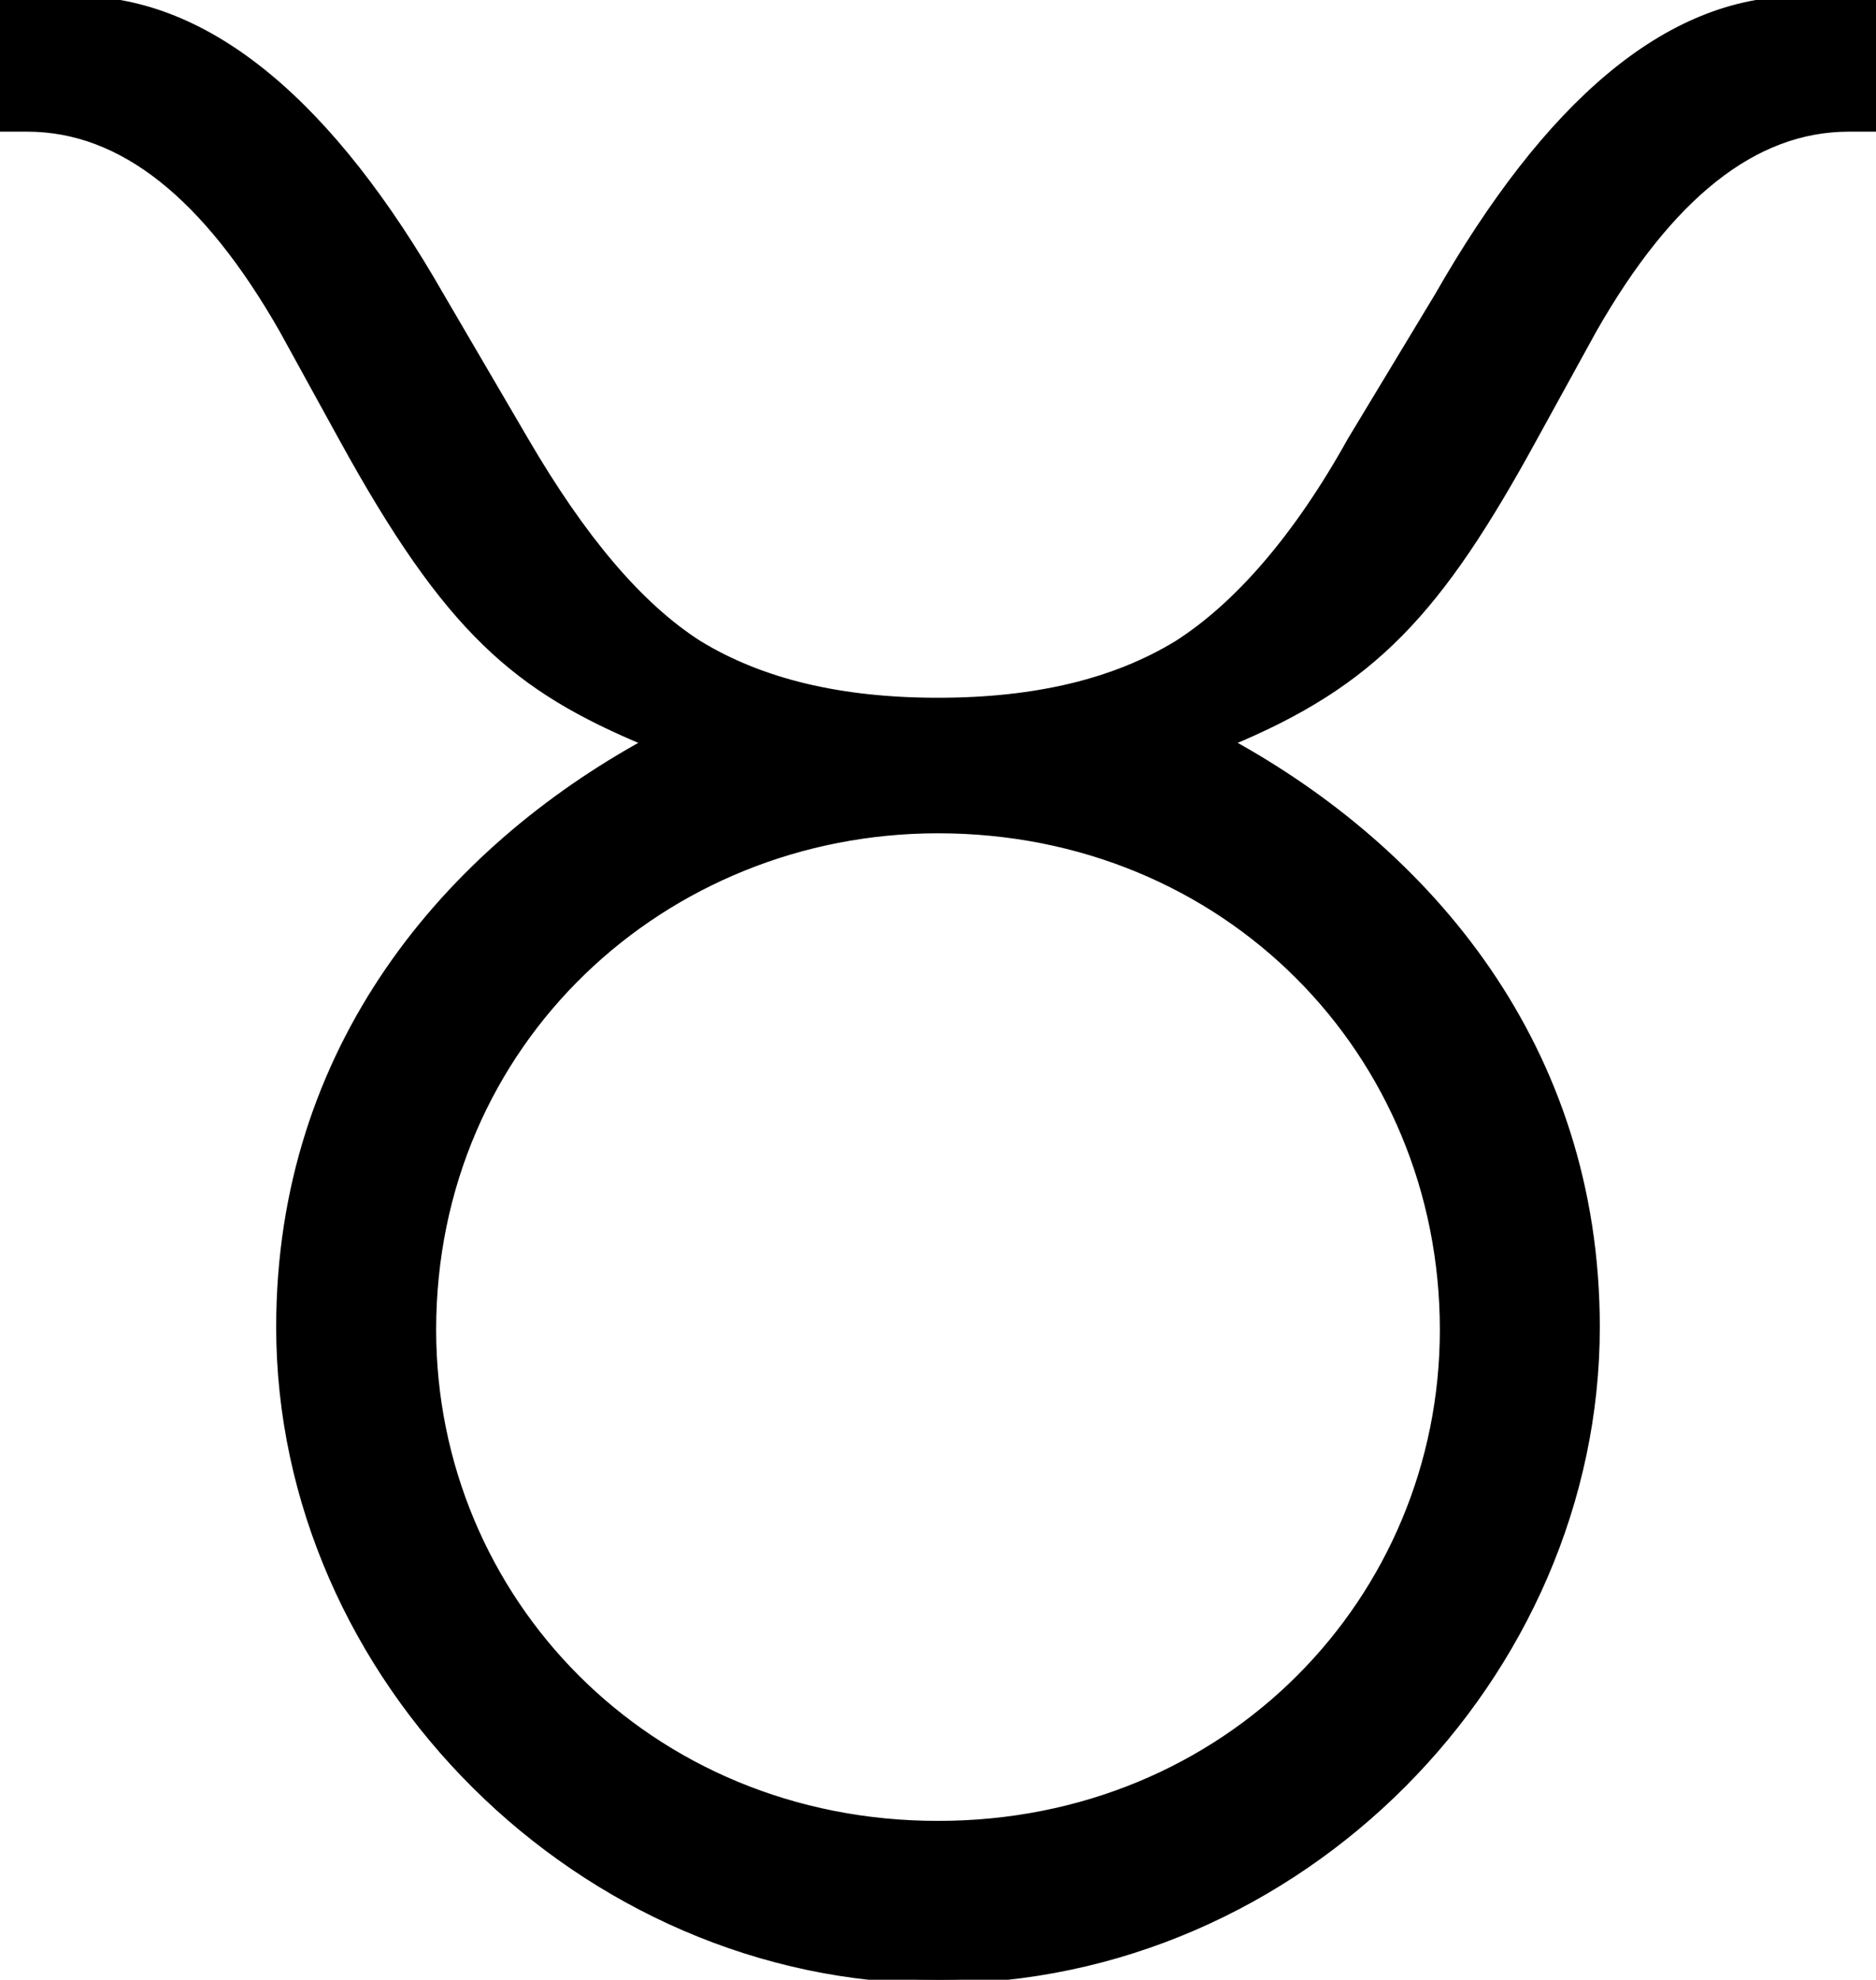 <?xml version="1.0" encoding="UTF-8"?>
<!DOCTYPE svg PUBLIC "-//W3C//DTD SVG 1.1//EN"
    "http://www.w3.org/Graphics/SVG/1.1/DTD/svg11.dtd"><svg xmlns="http://www.w3.org/2000/svg" height="211.014" stroke-opacity="1" viewBox="0.0 0.0 200.0 211.014" font-size="1" width="200" xmlns:xlink="http://www.w3.org/1999/xlink" stroke="rgb(0,0,0)" version="1.1"><defs></defs><g stroke-linejoin="miter" stroke-opacity="1.0" fill-opacity="1.0" stroke="rgb(0,0,0)" stroke-width="0.822" fill="rgb(0,0,0)" stroke-linecap="butt" stroke-miterlimit="10.0"><path d="M -14.203,178.551 ZM 100,194.493 c 31.015,-0 53.913,-24.058 53.913 -52.754c 0,-29.565 -23.188,-53.333 -53.913 -53.333c -29.275,-0 -53.913,22.609 -53.913 53.333c 0,28.696 22.899,52.754 53.913 52.754ZM 100,194.493 ZM 68.986,79.13 c -13.913,-5.797 -21.159,-11.884 -32.464 -32.464l -6.377,-11.594 c -8.116,-14.203 -17.101,-21.449 -27.246 -21.449h -2.899 v -13.623 h 8.116 c 14.203,-0 27.246,11.304 38.841 31.594l 8.986,15.362 c 6.087,10.435 12.174,17.681 18.551 21.739c 6.667,4.058 15.072,6.087 25.507 6.087c 10.435,-0 18.841,-2.029 25.507 -6.087c 6.377,-4.058 12.754,-11.304 18.551 -21.739l 9.275,-15.362 c 11.594,-20.29 24.348,-31.594 38.551 -31.594h 8.116 v 13.623 h -2.899 c -10.145,-0 -19.13,7.246 -27.246 21.449l -6.377,11.594 c -10.145,18.551 -17.101,26.087 -32.464 32.464c 21.159,11.594 39.13,32.464 39.13 62.319c 0,37.101 -31.594,69.565 -70.145 69.565c -37.971,-0 -70.145,-32.174 -70.145 -69.565c 0,-29.855 17.971,-50.725 39.13 -62.319Z"/></g></svg>